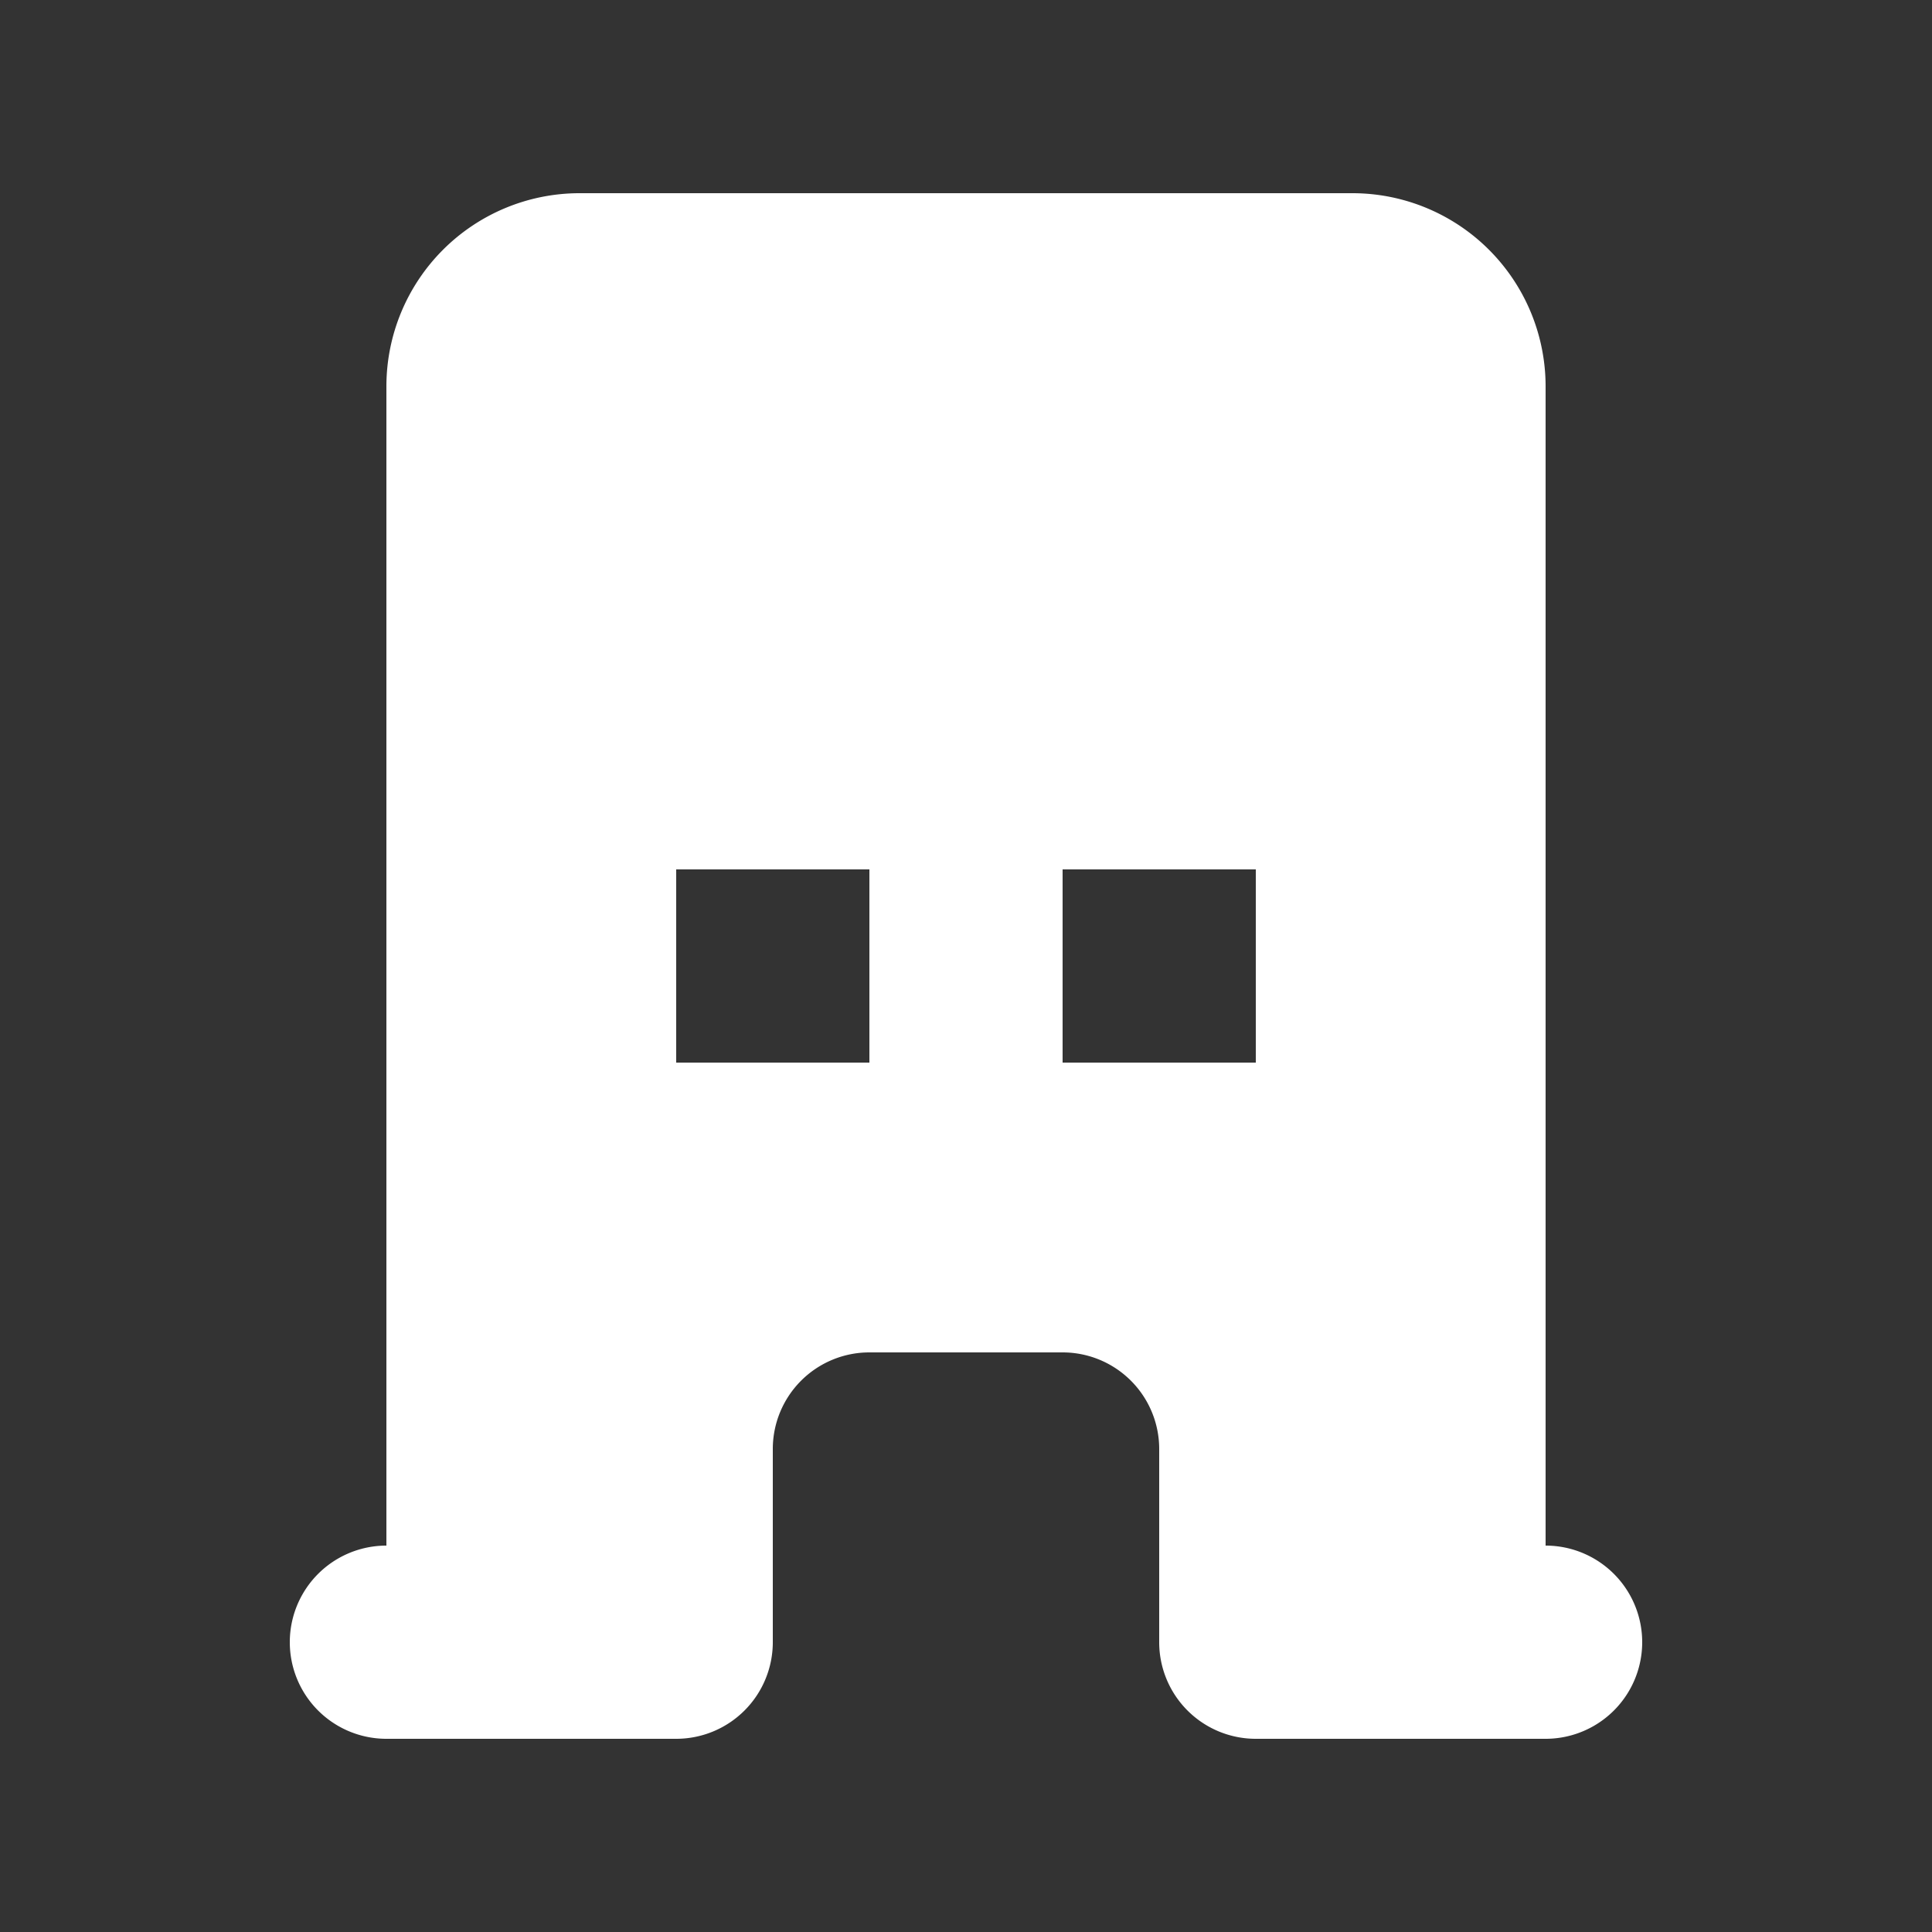 <svg xmlns="http://www.w3.org/2000/svg" fill="#fff" className="w-6 h-6" viewBox="0 0 20 20"><rect x="0" y="0" width="20" height="20" fill="#333333" stroke="none"/><path d="M4 4a2 2 0 012-2h8a2 2 0 012 2v12a1 1 0 110 2h-3a1 1 0 01-1-1v-2a1 1 0 00-1-1H9a1 1 0 00-1 1v2a1 1 0 01-1 1H4a1 1 0 110-2V4zm3 1h2v2H7V5zm2 4H7v2h2V9zm2-4h2v2h-2V5zm2 4h-2v2h2V9z" clipRule="evenodd" fillRule="evenodd"/></svg>